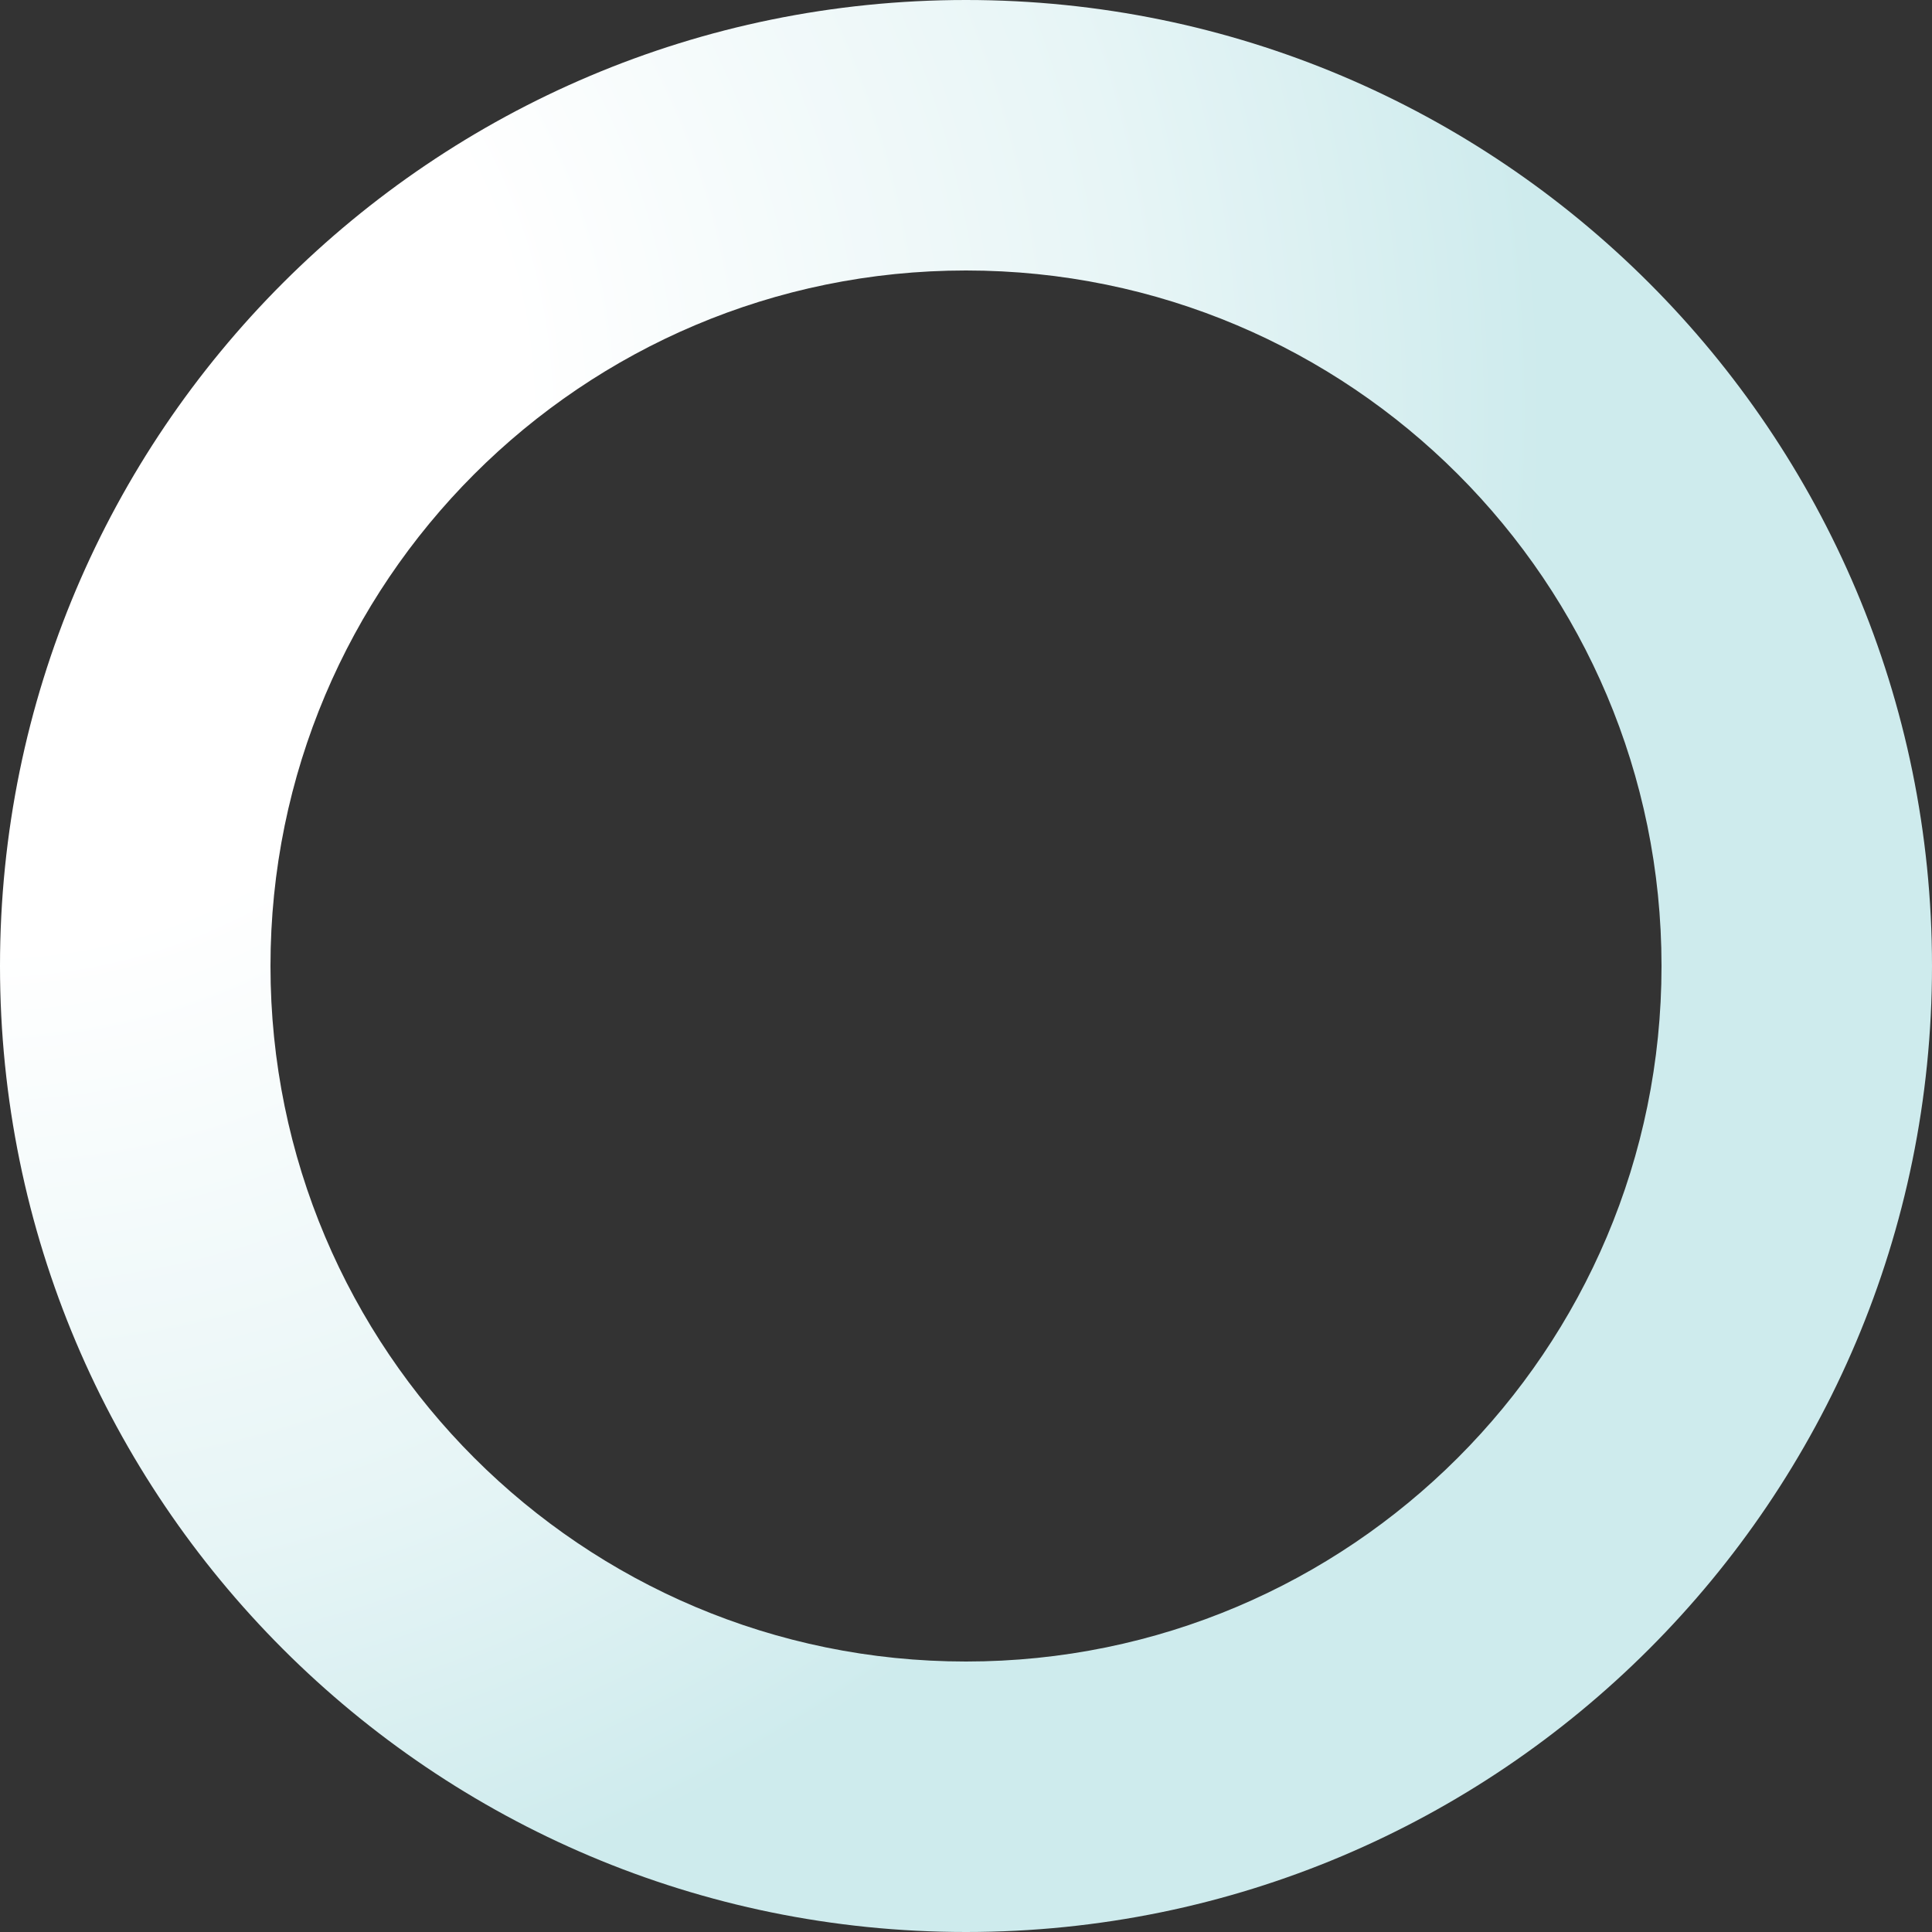 <svg width="50" height="50" viewBox="0 0 50 50" fill="none" xmlns="http://www.w3.org/2000/svg">
<rect x="0" y="0" width="50" height="50" fill="#333333" stroke="none"/>
<path fill-rule="evenodd" clip-rule="evenodd" d="M25 50C38.807 50 50 38.807 50 25C50 11.193 38.807 0 25 0C11.193 0 0 11.193 0 25C0 38.807 11.193 50 25 50ZM25 43C34.941 43 43 34.941 43 25C43 15.059 34.941 7 25 7C15.059 7 7 15.059 7 25C7 34.941 15.059 43 25 43Z" fill="url(#paint0_radial_849_5293)"/>
<defs>
<radialGradient id="paint0_radial_849_5293" cx="0" cy="0" r="1" gradientUnits="userSpaceOnUse" gradientTransform="translate(1.32721e-06 10.5) rotate(0.573) scale(50.002)">
<stop offset="0.275" stop-color="white"/>
<stop offset="0.591" stop-color="#E7F5F6"/>
<stop offset="0.8" stop-color="#CEEBED"/>
</radialGradient>
</defs>
</svg>
